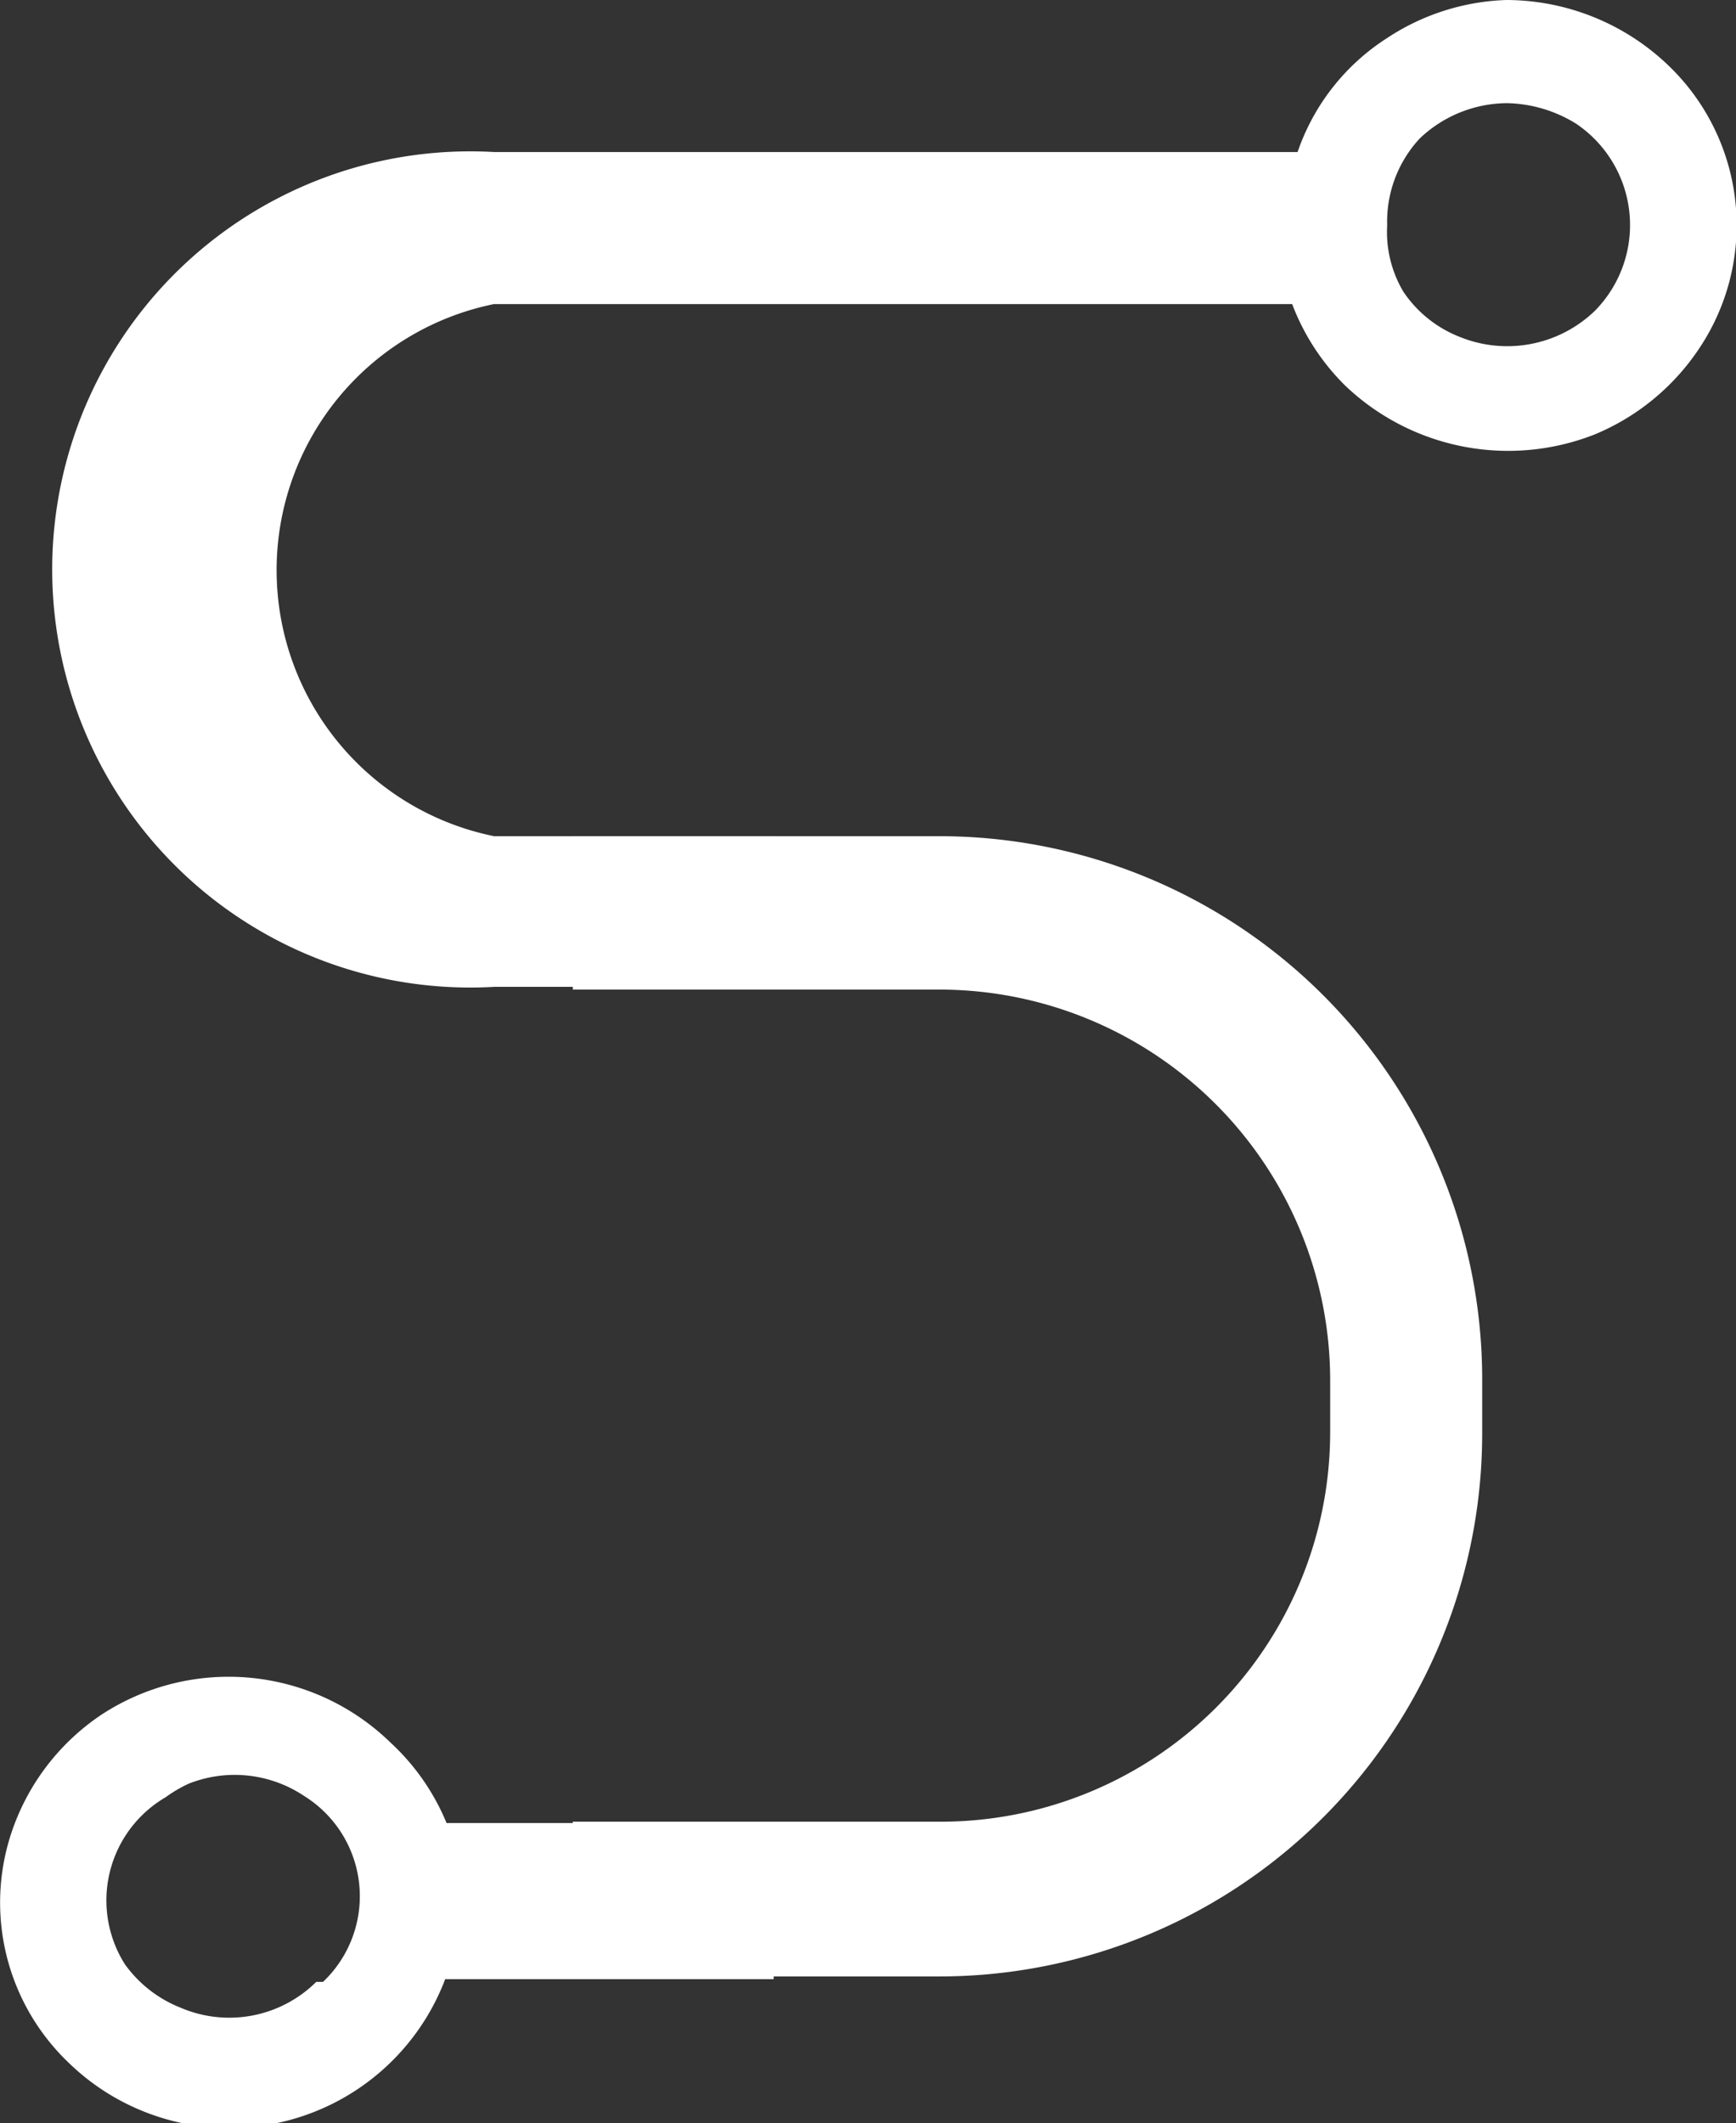 <svg id="图层_1" data-name="图层 1" xmlns="http://www.w3.org/2000/svg" viewBox="0 0 12.79 15.64"><rect x="0" y="0" width="12.79" height="15.64" fill="#333333" stroke="none"/><defs><style>.cls-1{fill:#fff;}</style></defs><title>执行新航向</title><path class="cls-1" d="M5.42,7.43H7.48V6.32H5.42a2,2,0,0,1,0-3.92H11.3a1.68,1.68,0,0,0,.39.6,1.74,1.74,0,0,0,1.84.36,1.71,1.71,0,0,0,.76-.62A1.63,1.63,0,0,0,14.08.65a1.73,1.73,0,0,0-1.2-.49h0A1.69,1.69,0,0,0,12,.44a1.62,1.62,0,0,0-.66.84H5.42a3.08,3.08,0,1,0,0,6.15Zm6.82-6.25a.94.94,0,0,1,.64-.26,1,1,0,0,1,.51.15.9.9,0,0,1,.14,1.38.93.93,0,0,1-1,.19.89.89,0,0,1-.41-.33A.86.86,0,0,1,12,1.82.9.9,0,0,1,12.24,1.18Z" transform="translate(-1.78 -0.16)"/><path class="cls-1" d="M7.48,13.59H5.07A1.67,1.67,0,0,0,4.66,13a1.71,1.71,0,0,0-2.13-.21,1.69,1.69,0,0,0-.62.75,1.63,1.63,0,0,0,.37,1.81,1.7,1.7,0,0,0,2.78-.61H7.48ZM4.11,14.76a.91.91,0,0,1-1,.19.92.92,0,0,1-.41-.32A.88.88,0,0,1,3,13.4a1,1,0,0,1,.17-.1.92.92,0,0,1,.85.09.87.87,0,0,1,.14,1.37Z" transform="translate(-1.78 -0.16)"/><path class="cls-1" d="M8.7,14.72H6V13.58H8.7a2.87,2.87,0,0,0,2.88-2.87v-.39A2.88,2.88,0,0,0,8.7,7.45H6V6.32H8.7a4,4,0,0,1,4,4v.39A4,4,0,0,1,8.7,14.72Z" transform="translate(-1.78 -0.16)"/></svg>